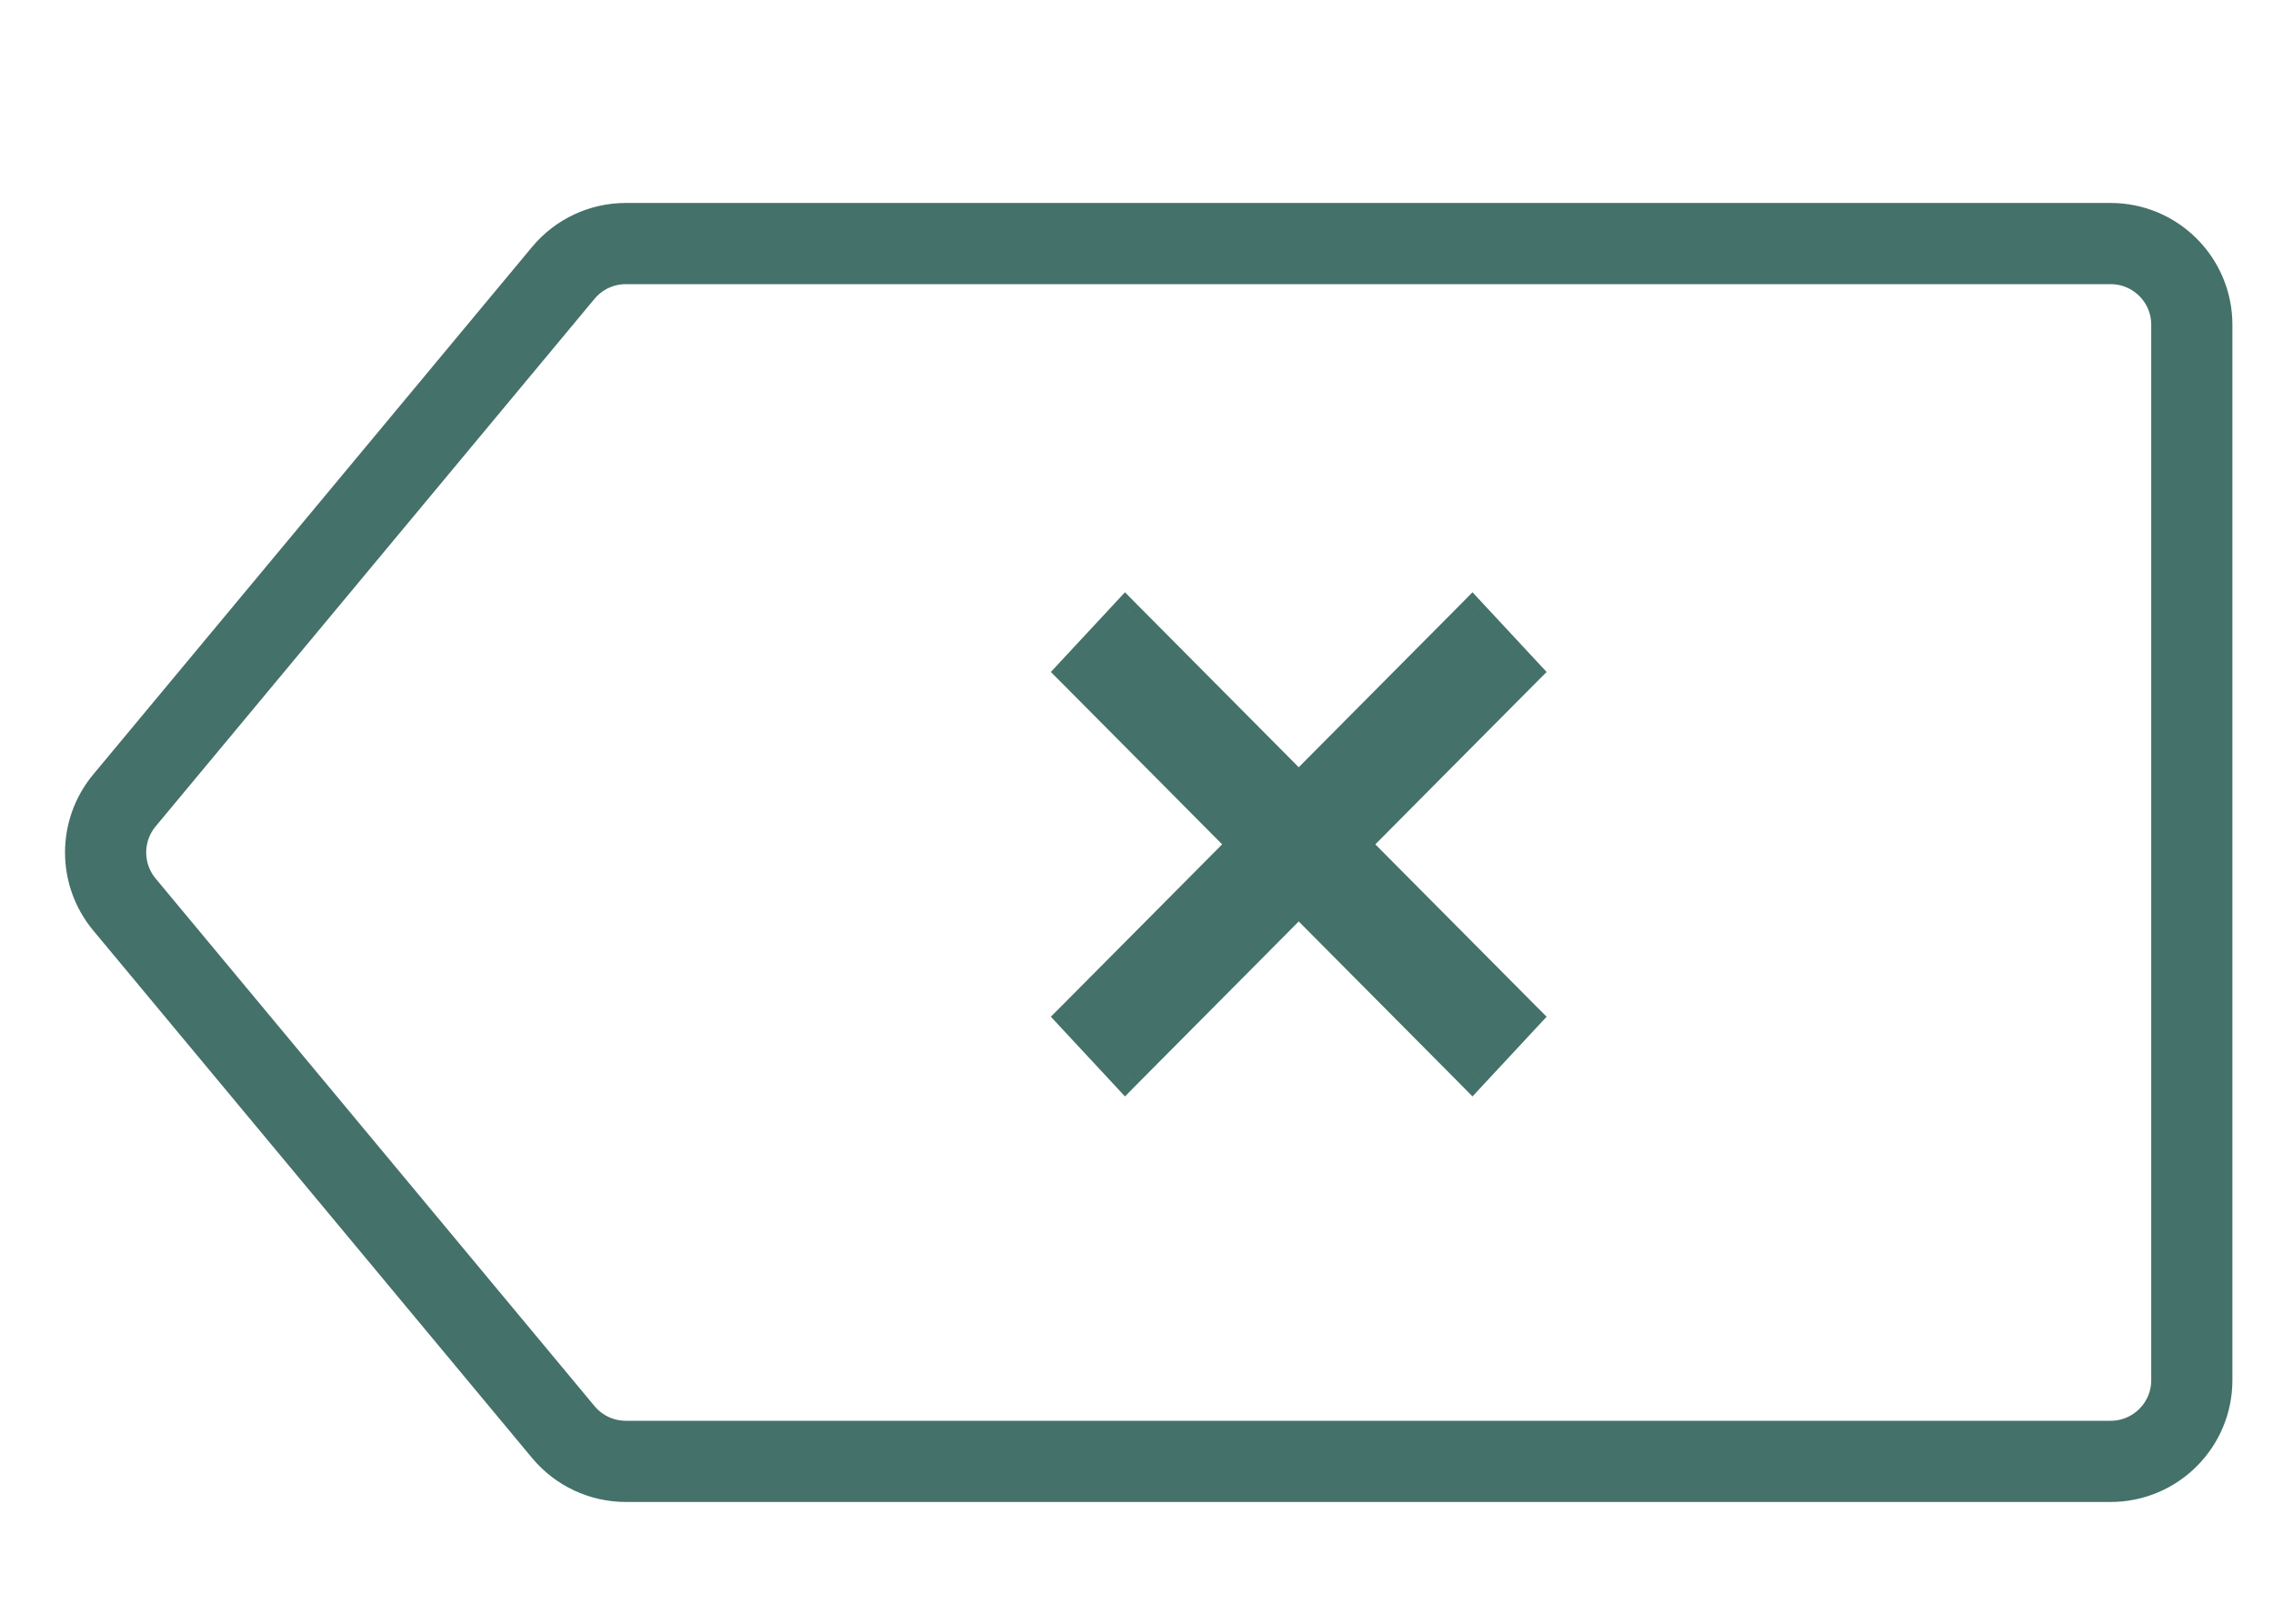 <svg width="28" height="20" viewBox="0 0 28 20" fill="none" xmlns="http://www.w3.org/2000/svg">
<path d="M26 3H7.709C7.412 3 7.13 3.132 6.94 3.36L1.532 9.86C1.224 10.231 1.224 10.769 1.532 11.14L6.94 17.64C7.13 17.868 7.412 18 7.709 18H26C26.552 18 27 17.552 27 17V4C27 3.448 26.552 3 26 3Z" stroke="#447169"/>
<path d="M13.222 12.528L18.134 7.584L18.774 8.272L13.862 13.216L13.222 12.528ZM13.222 8.272L13.862 7.584L18.774 12.528L18.134 13.216L13.222 8.272Z" fill="#447169"/>
<path d="M13.222 12.528L13.081 12.387L12.945 12.523L13.076 12.664L13.222 12.528ZM18.134 7.584L18.281 7.448L18.139 7.295L17.993 7.443L18.134 7.584ZM18.774 8.272L18.916 8.413L19.052 8.277L18.921 8.136L18.774 8.272ZM13.862 13.216L13.716 13.352L13.858 13.505L14.004 13.357L13.862 13.216ZM13.222 8.272L13.076 8.136L12.945 8.277L13.081 8.413L13.222 8.272ZM13.862 7.584L14.004 7.443L13.858 7.295L13.716 7.448L13.862 7.584ZM18.774 12.528L18.921 12.664L19.052 12.523L18.916 12.387L18.774 12.528ZM18.134 13.216L17.993 13.357L18.139 13.505L18.281 13.352L18.134 13.216ZM13.364 12.669L18.276 7.725L17.993 7.443L13.081 12.387L13.364 12.669ZM17.988 7.72L18.628 8.408L18.921 8.136L18.281 7.448L17.988 7.72ZM18.633 8.131L13.721 13.075L14.004 13.357L18.916 8.413L18.633 8.131ZM14.009 13.08L13.369 12.392L13.076 12.664L13.716 13.352L14.009 13.08ZM13.369 8.408L14.009 7.72L13.716 7.448L13.076 8.136L13.369 8.408ZM13.721 7.725L18.633 12.669L18.916 12.387L14.004 7.443L13.721 7.725ZM18.628 12.392L17.988 13.08L18.281 13.352L18.921 12.664L18.628 12.392ZM18.276 13.075L13.364 8.131L13.081 8.413L17.993 13.357L18.276 13.075Z" fill="#447169"/>
</svg>

